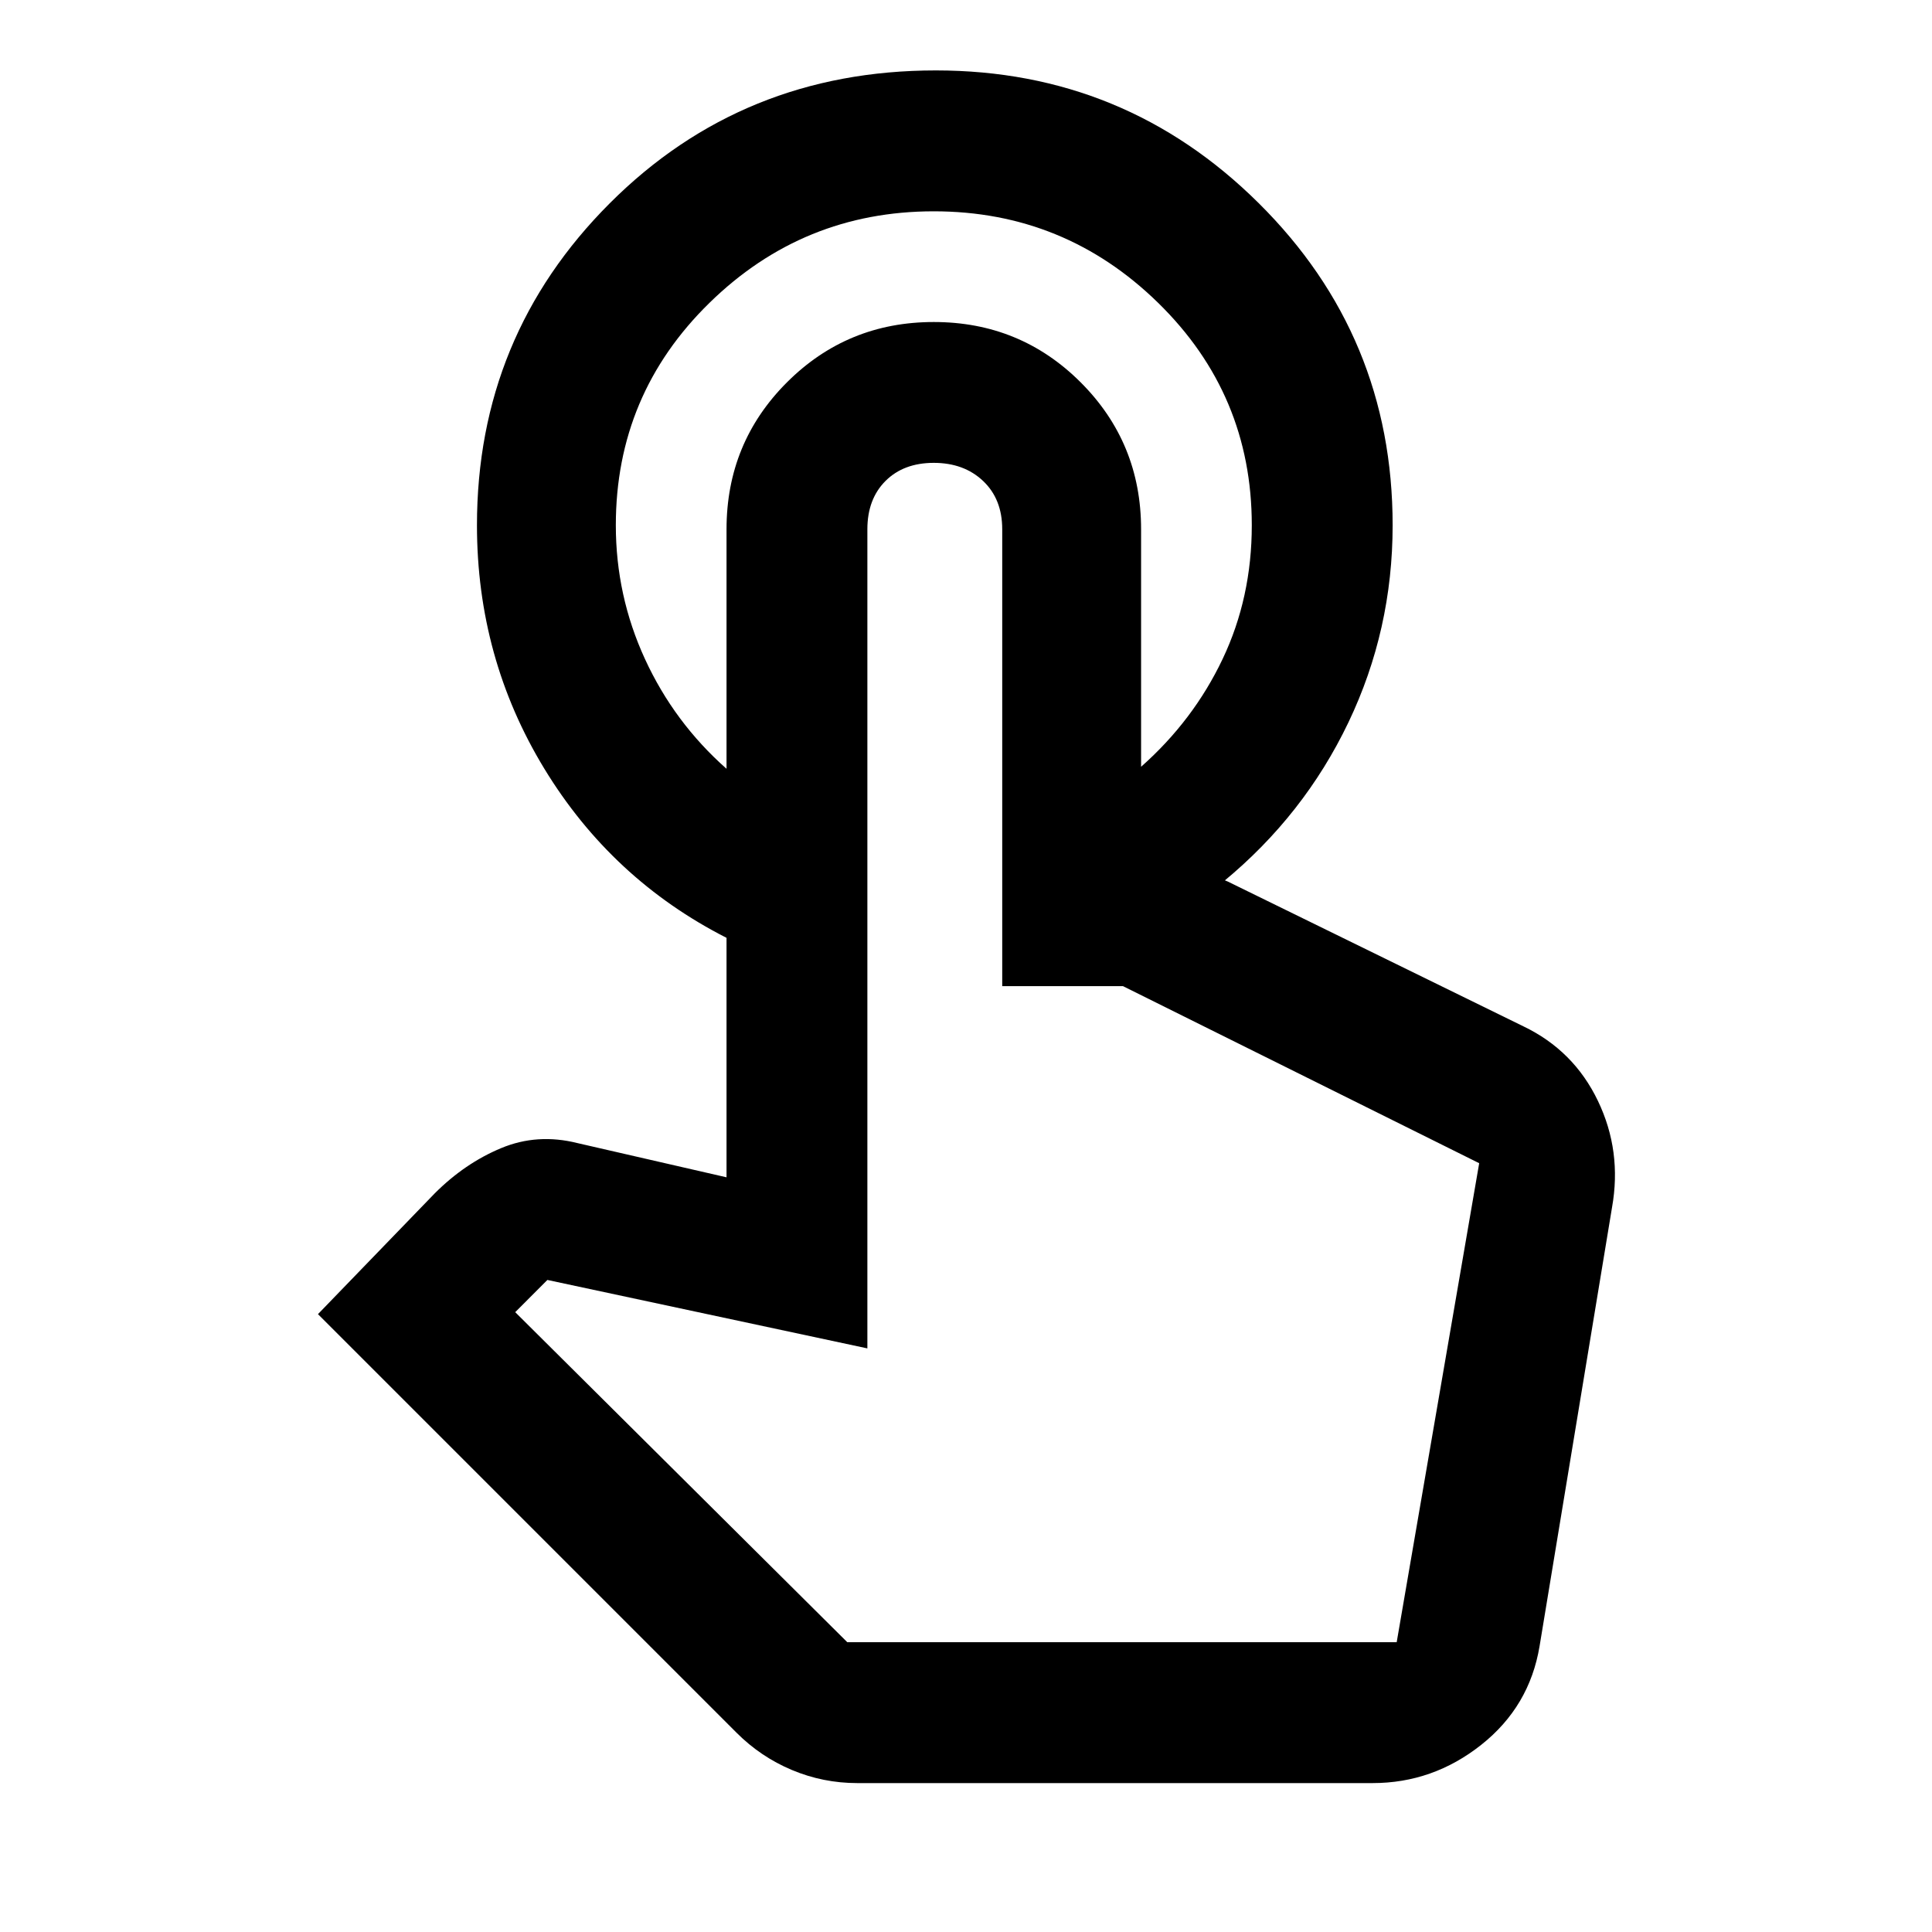 <svg xmlns="http://www.w3.org/2000/svg" height="40" width="40"><path d="M19.375 1.458Q23.292 1.458 26.062 4.208Q28.833 6.958 28.833 10.875Q28.833 13.042 27.917 14.958Q27 16.875 25.333 18.25H23.625V15.875Q24.708 14.917 25.312 13.646Q25.917 12.375 25.917 10.875Q25.917 8.167 23.979 6.271Q22.042 4.375 19.333 4.375Q16.625 4.375 14.688 6.271Q12.75 8.167 12.75 10.875Q12.75 12.333 13.354 13.646Q13.958 14.958 15.042 15.917V19.417Q12.667 18.208 11.271 15.917Q9.875 13.625 9.875 10.875Q9.875 6.958 12.625 4.208Q15.375 1.458 19.375 1.458ZM17.75 36.917Q17.042 36.917 16.396 36.646Q15.75 36.375 15.25 35.875L6.583 27.208L9 24.708Q9.625 24.083 10.375 23.771Q11.125 23.458 11.958 23.667L15.042 24.375V10.958Q15.042 9.167 16.292 7.917Q17.542 6.667 19.333 6.667Q21.125 6.667 22.375 7.917Q23.625 9.167 23.625 10.958V18H24.583Q24.833 18 25.021 18.083Q25.208 18.167 25.417 18.25L31.542 21.25Q32.583 21.75 33.083 22.792Q33.583 23.833 33.375 25L31.875 34.083Q31.667 35.333 30.667 36.125Q29.667 36.917 28.417 36.917ZM17.542 34H28.917L30.625 24.083Q30.625 24.083 30.625 24.083Q30.625 24.083 30.625 24.083L23.25 20.417H20.75V10.958Q20.75 10.333 20.354 9.958Q19.958 9.583 19.333 9.583Q18.708 9.583 18.333 9.958Q17.958 10.333 17.958 10.958V27.917L11.333 26.5L10.667 27.167ZM28.917 34H17.542H17.958Q17.958 34 18.333 34Q18.708 34 19.333 34Q19.958 34 20.354 34Q20.75 34 20.75 34H23.25H28.917Q28.917 34 28.917 34Q28.917 34 28.917 34Z"/></svg>